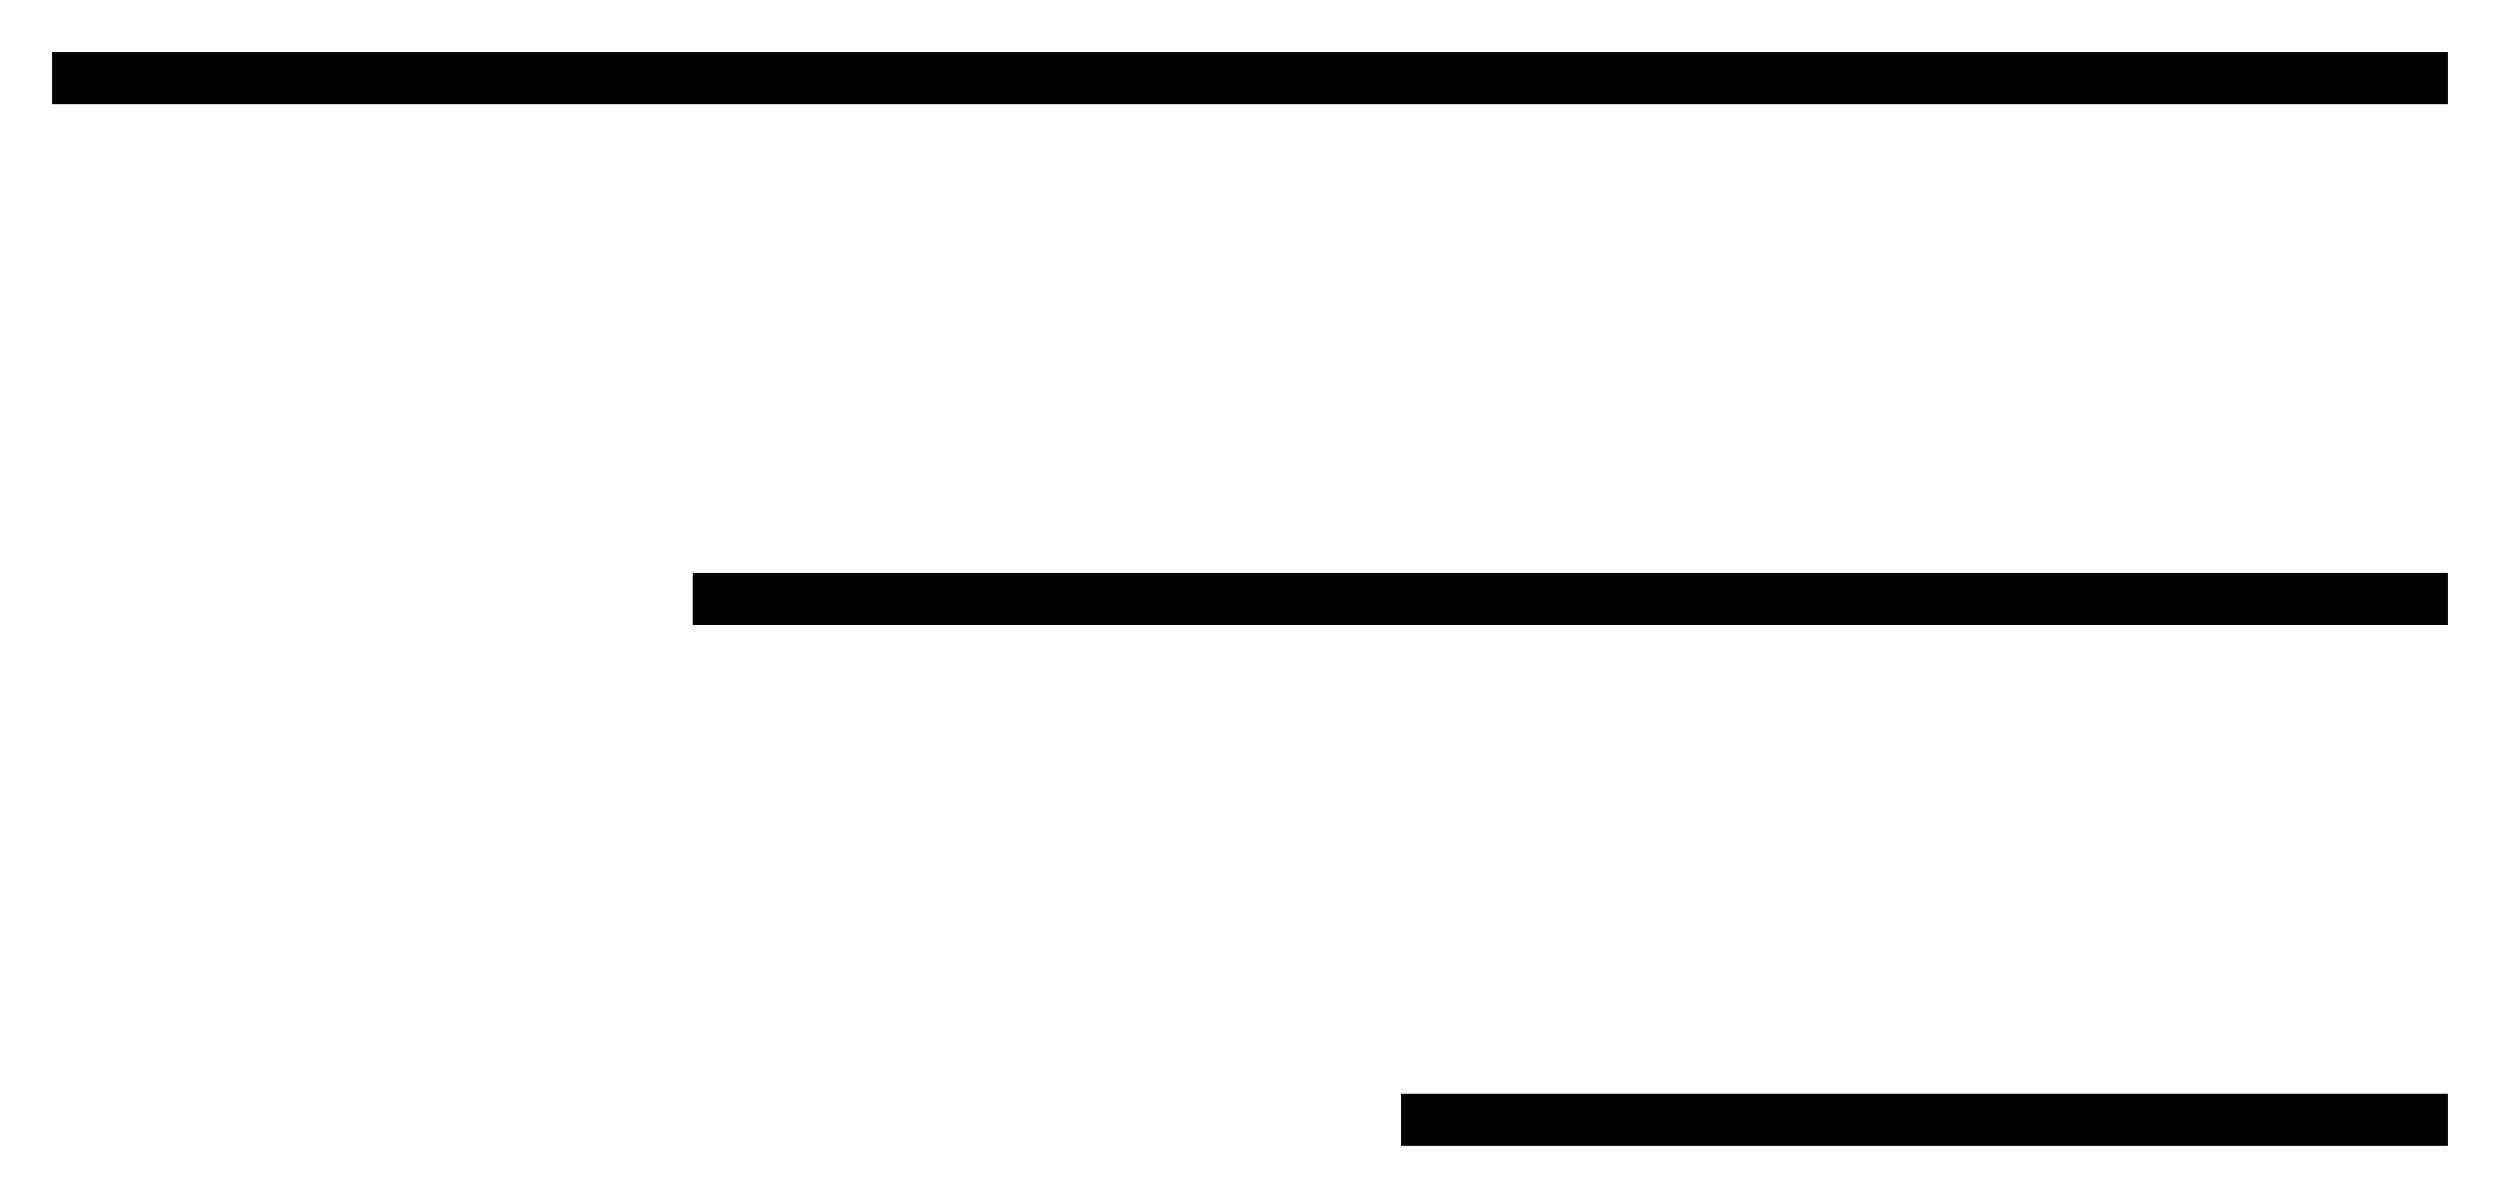 <?xml version="1.0" encoding="utf-8"?>
<!-- Generator: Adobe Illustrator 23.0.3, SVG Export Plug-In . SVG Version: 6.00 Build 0)  -->
<svg version="1.1" id="Layer_1" xmlns="http://www.w3.org/2000/svg" xmlns:xlink="http://www.w3.org/1999/xlink" x="0px" y="0px"
	 viewBox="0 0 48 23" style="enable-background:new 0 0 48 23;" xml:space="preserve">
<style type="text/css">
	.st0{fill:none;stroke:#000000;stroke-miterlimit:10;}
</style>
<line class="st0" x1="1" y1="1.5" x2="47" y2="1.5"/>
<line class="st0" x1="13.3" y1="11.5" x2="47" y2="11.5"/>
<line class="st0" x1="47" y1="21.5" x2="26.9" y2="21.5"/>
</svg>
